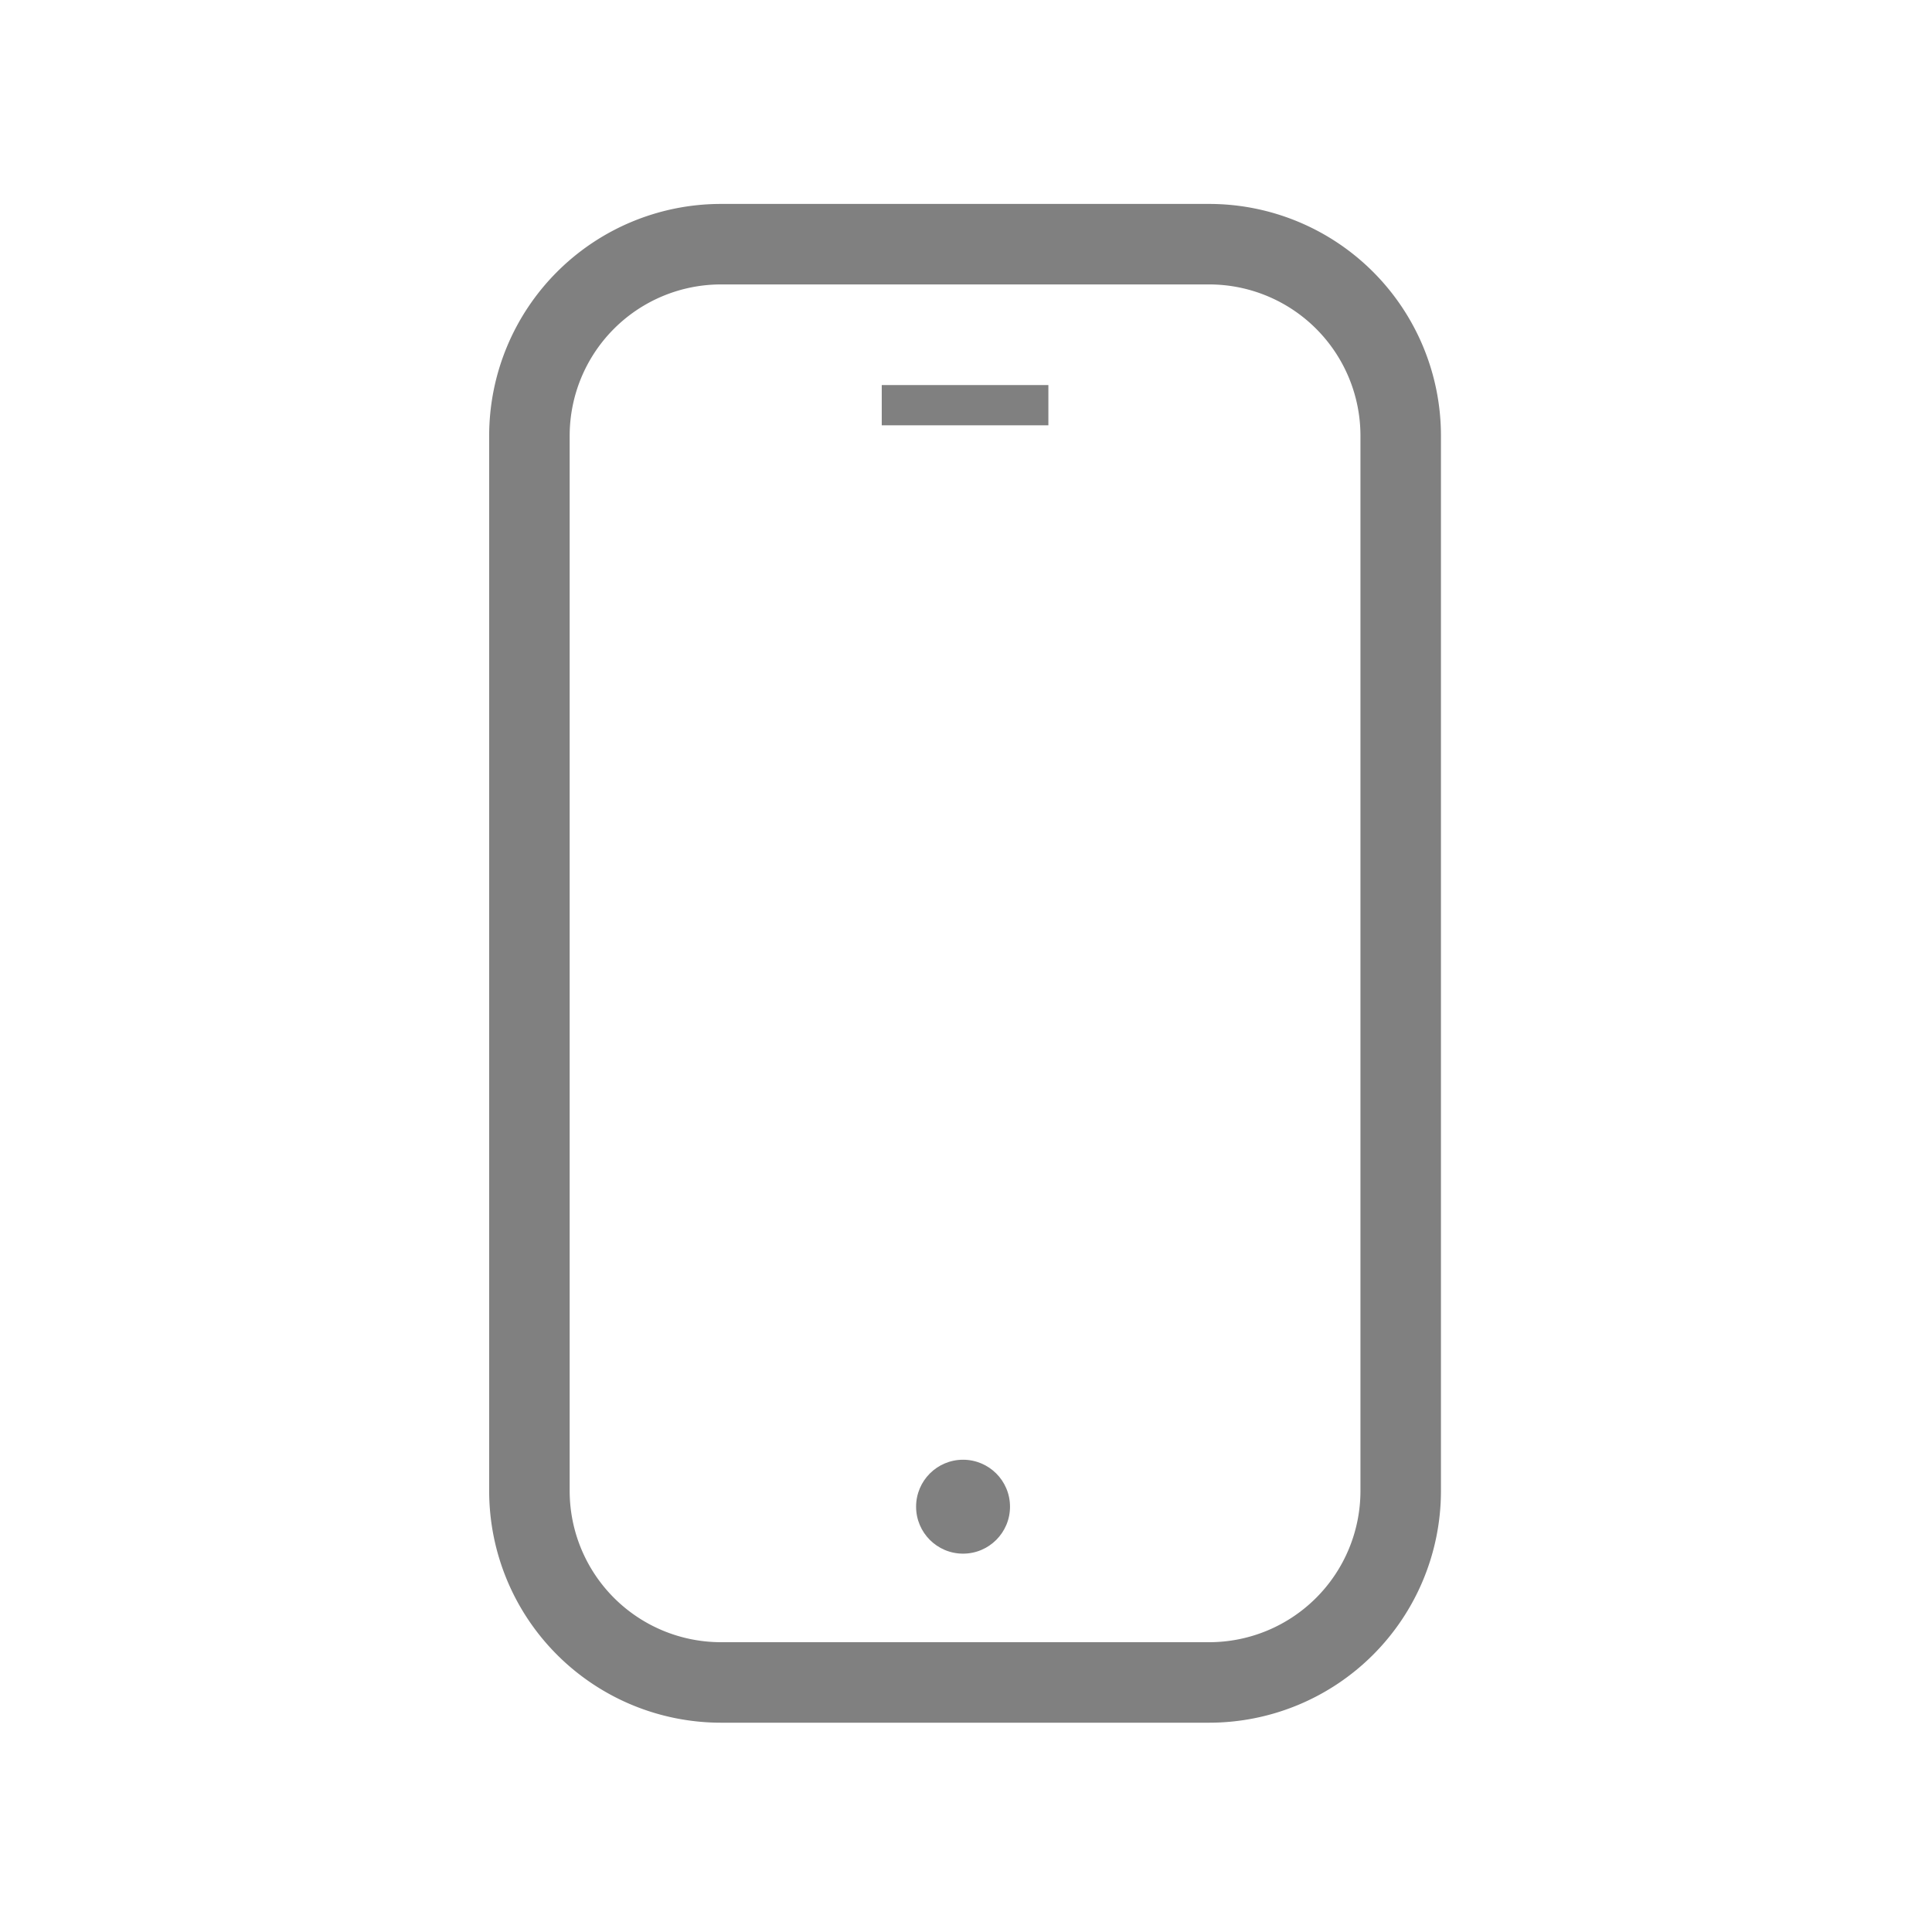 <svg xmlns="http://www.w3.org/2000/svg" viewBox="0 0 72 72"><title>m_device-mobile-99</title><path d="M45.07,64.2H26.86a8.64,8.64,0,0,1-8.63-8.63V16.23A8.64,8.64,0,0,1,26.86,7.6H45.07a8.64,8.64,0,0,1,8.63,8.63V55.57A8.64,8.64,0,0,1,45.07,64.2ZM26.86,10.6a5.64,5.64,0,0,0-5.63,5.63V55.57a5.64,5.64,0,0,0,5.63,5.63H45.07a5.64,5.64,0,0,0,5.63-5.63V16.23a5.64,5.64,0,0,0-5.63-5.63H26.86Z" fill="gray"/><rect x="32.86" y="14.35" width="6.21" height="1.5" fill="gray"/><circle cx="35.89" cy="56.15" r="1.75" fill="gray"/></svg>